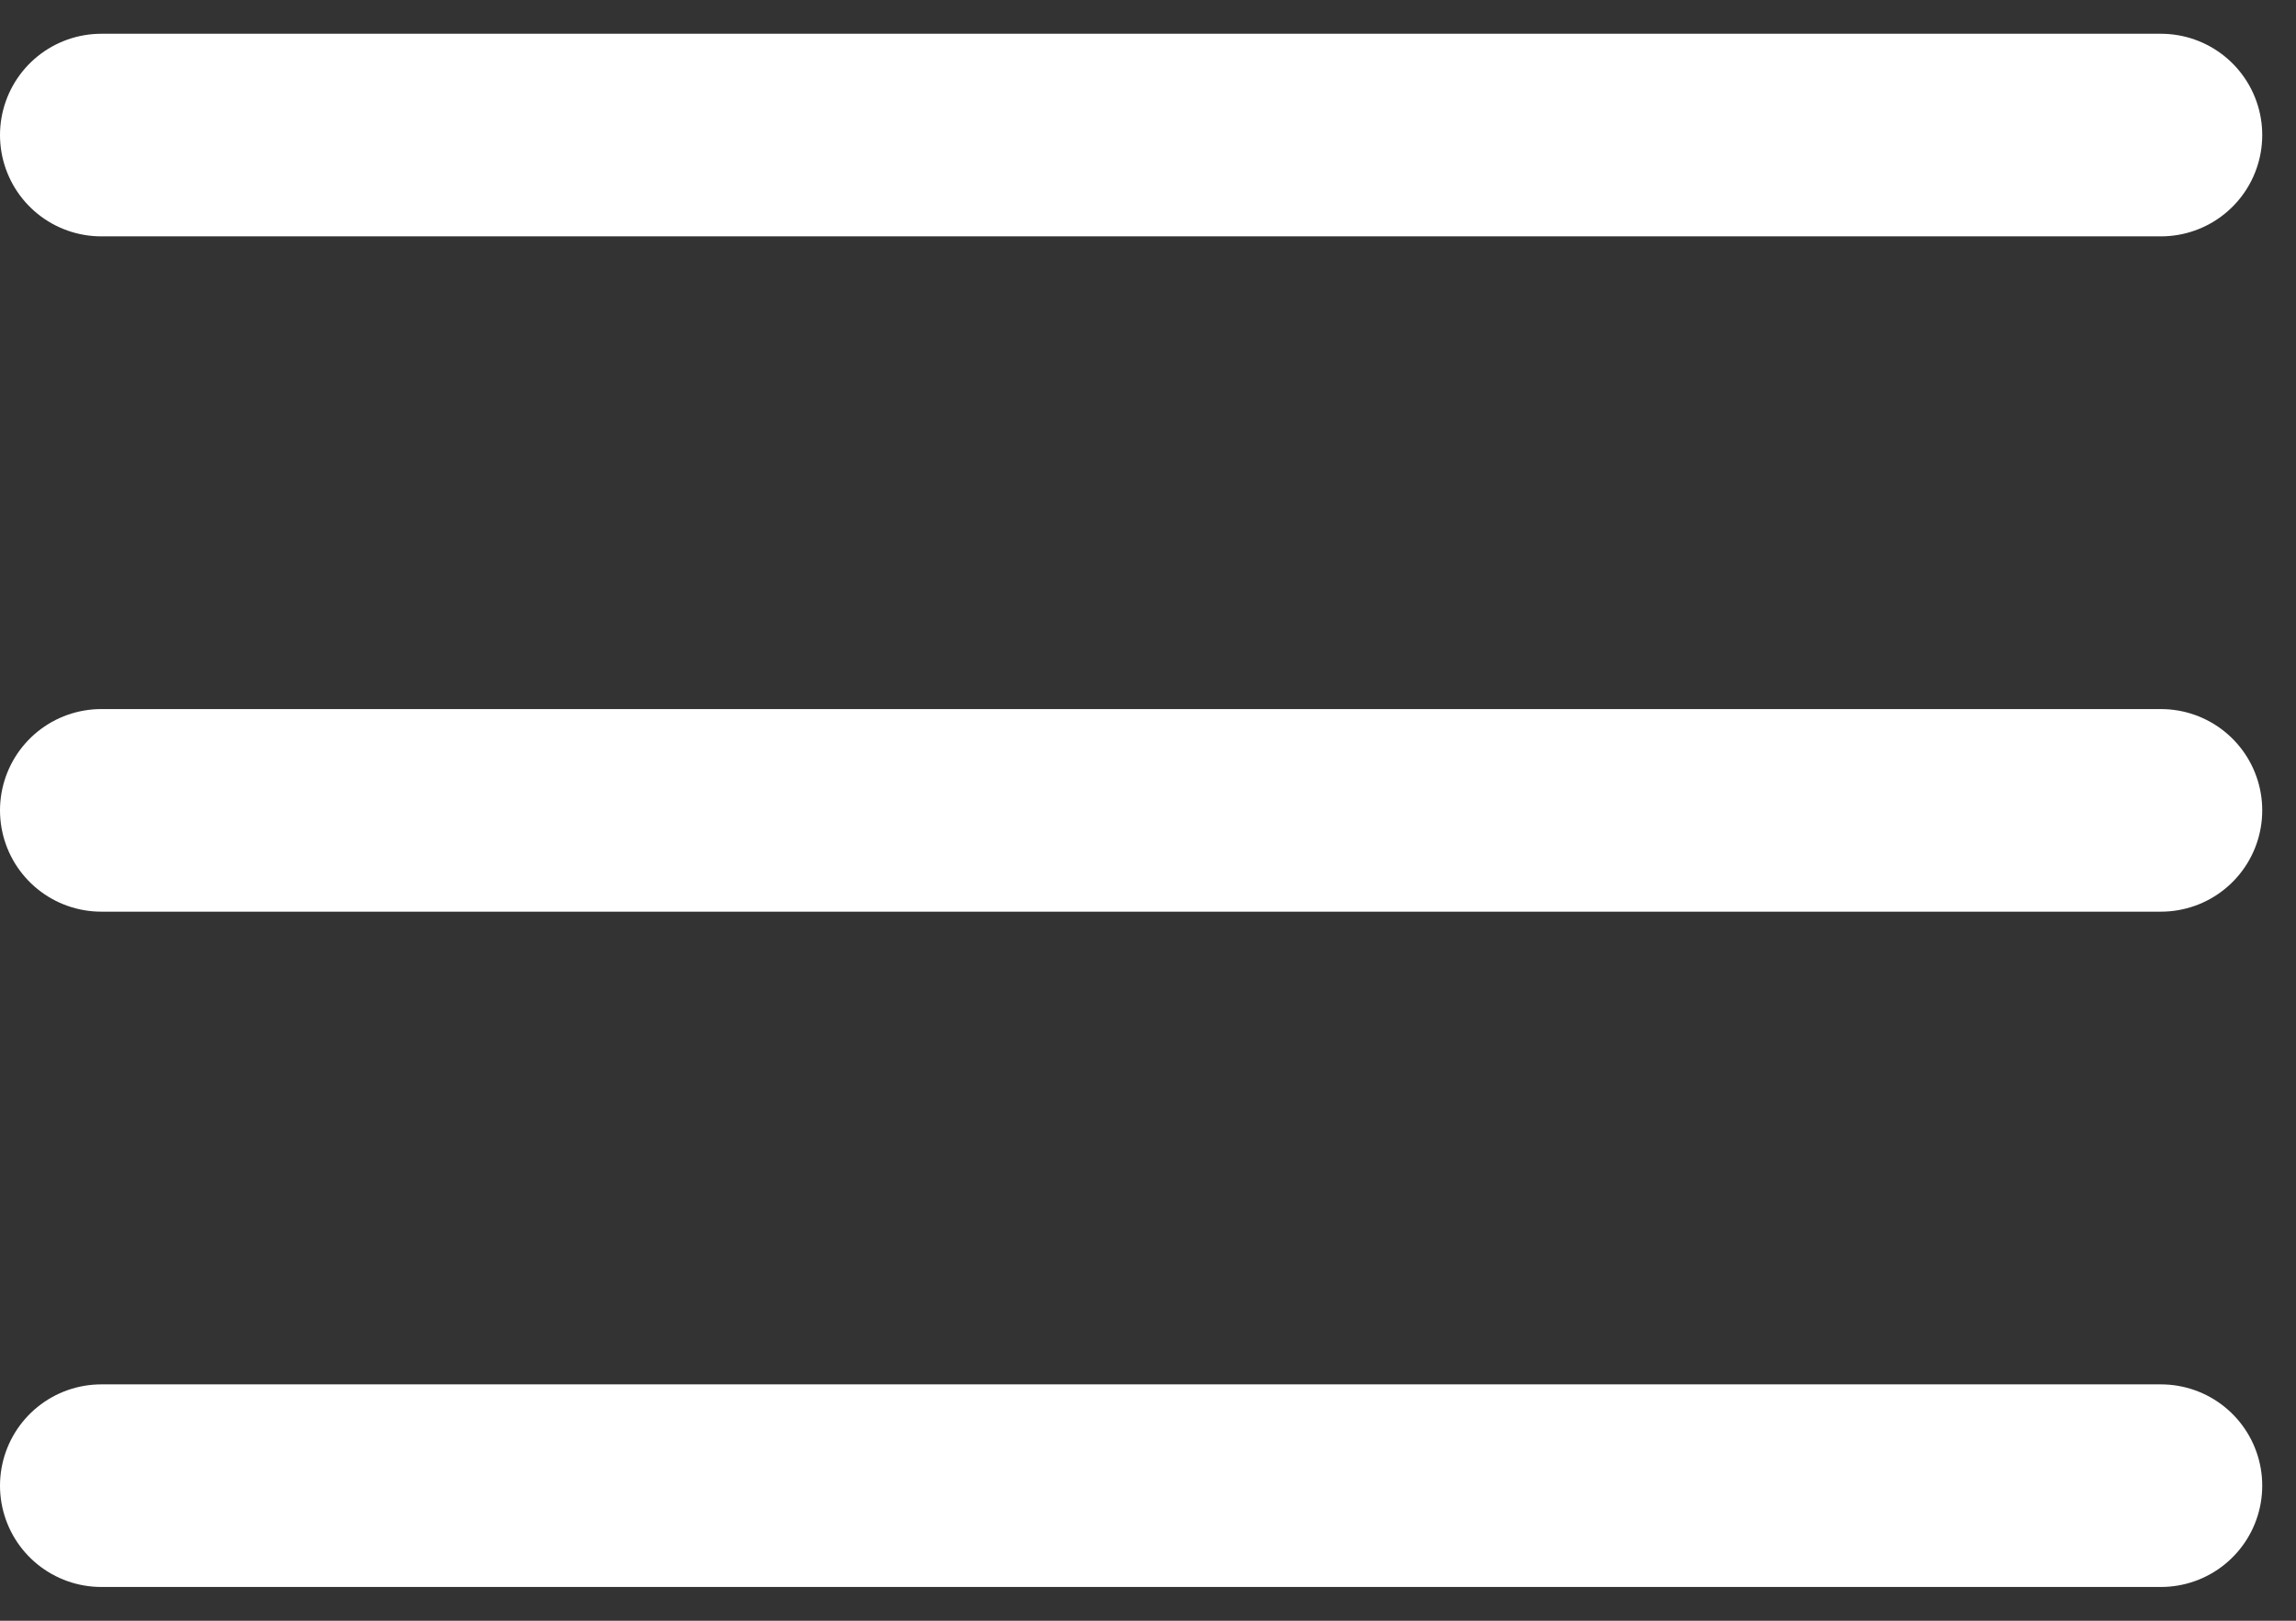 <svg width="34" height="24" viewBox="0 0 34 24" fill="none" xmlns="http://www.w3.org/2000/svg">
<rect x="0" y="0" width="34" height="24" fill="#333333" stroke="none"/>
<path d="M1.5 2H32" stroke="white" stroke-width="3" stroke-linecap="round" stroke-linejoin="round"/>
<path d="M1.5 12H32" stroke="white" stroke-width="3" stroke-linecap="round" stroke-linejoin="round"/>
<path d="M1.5 22H32" stroke="white" stroke-width="3" stroke-linecap="round" stroke-linejoin="round"/>
</svg>
